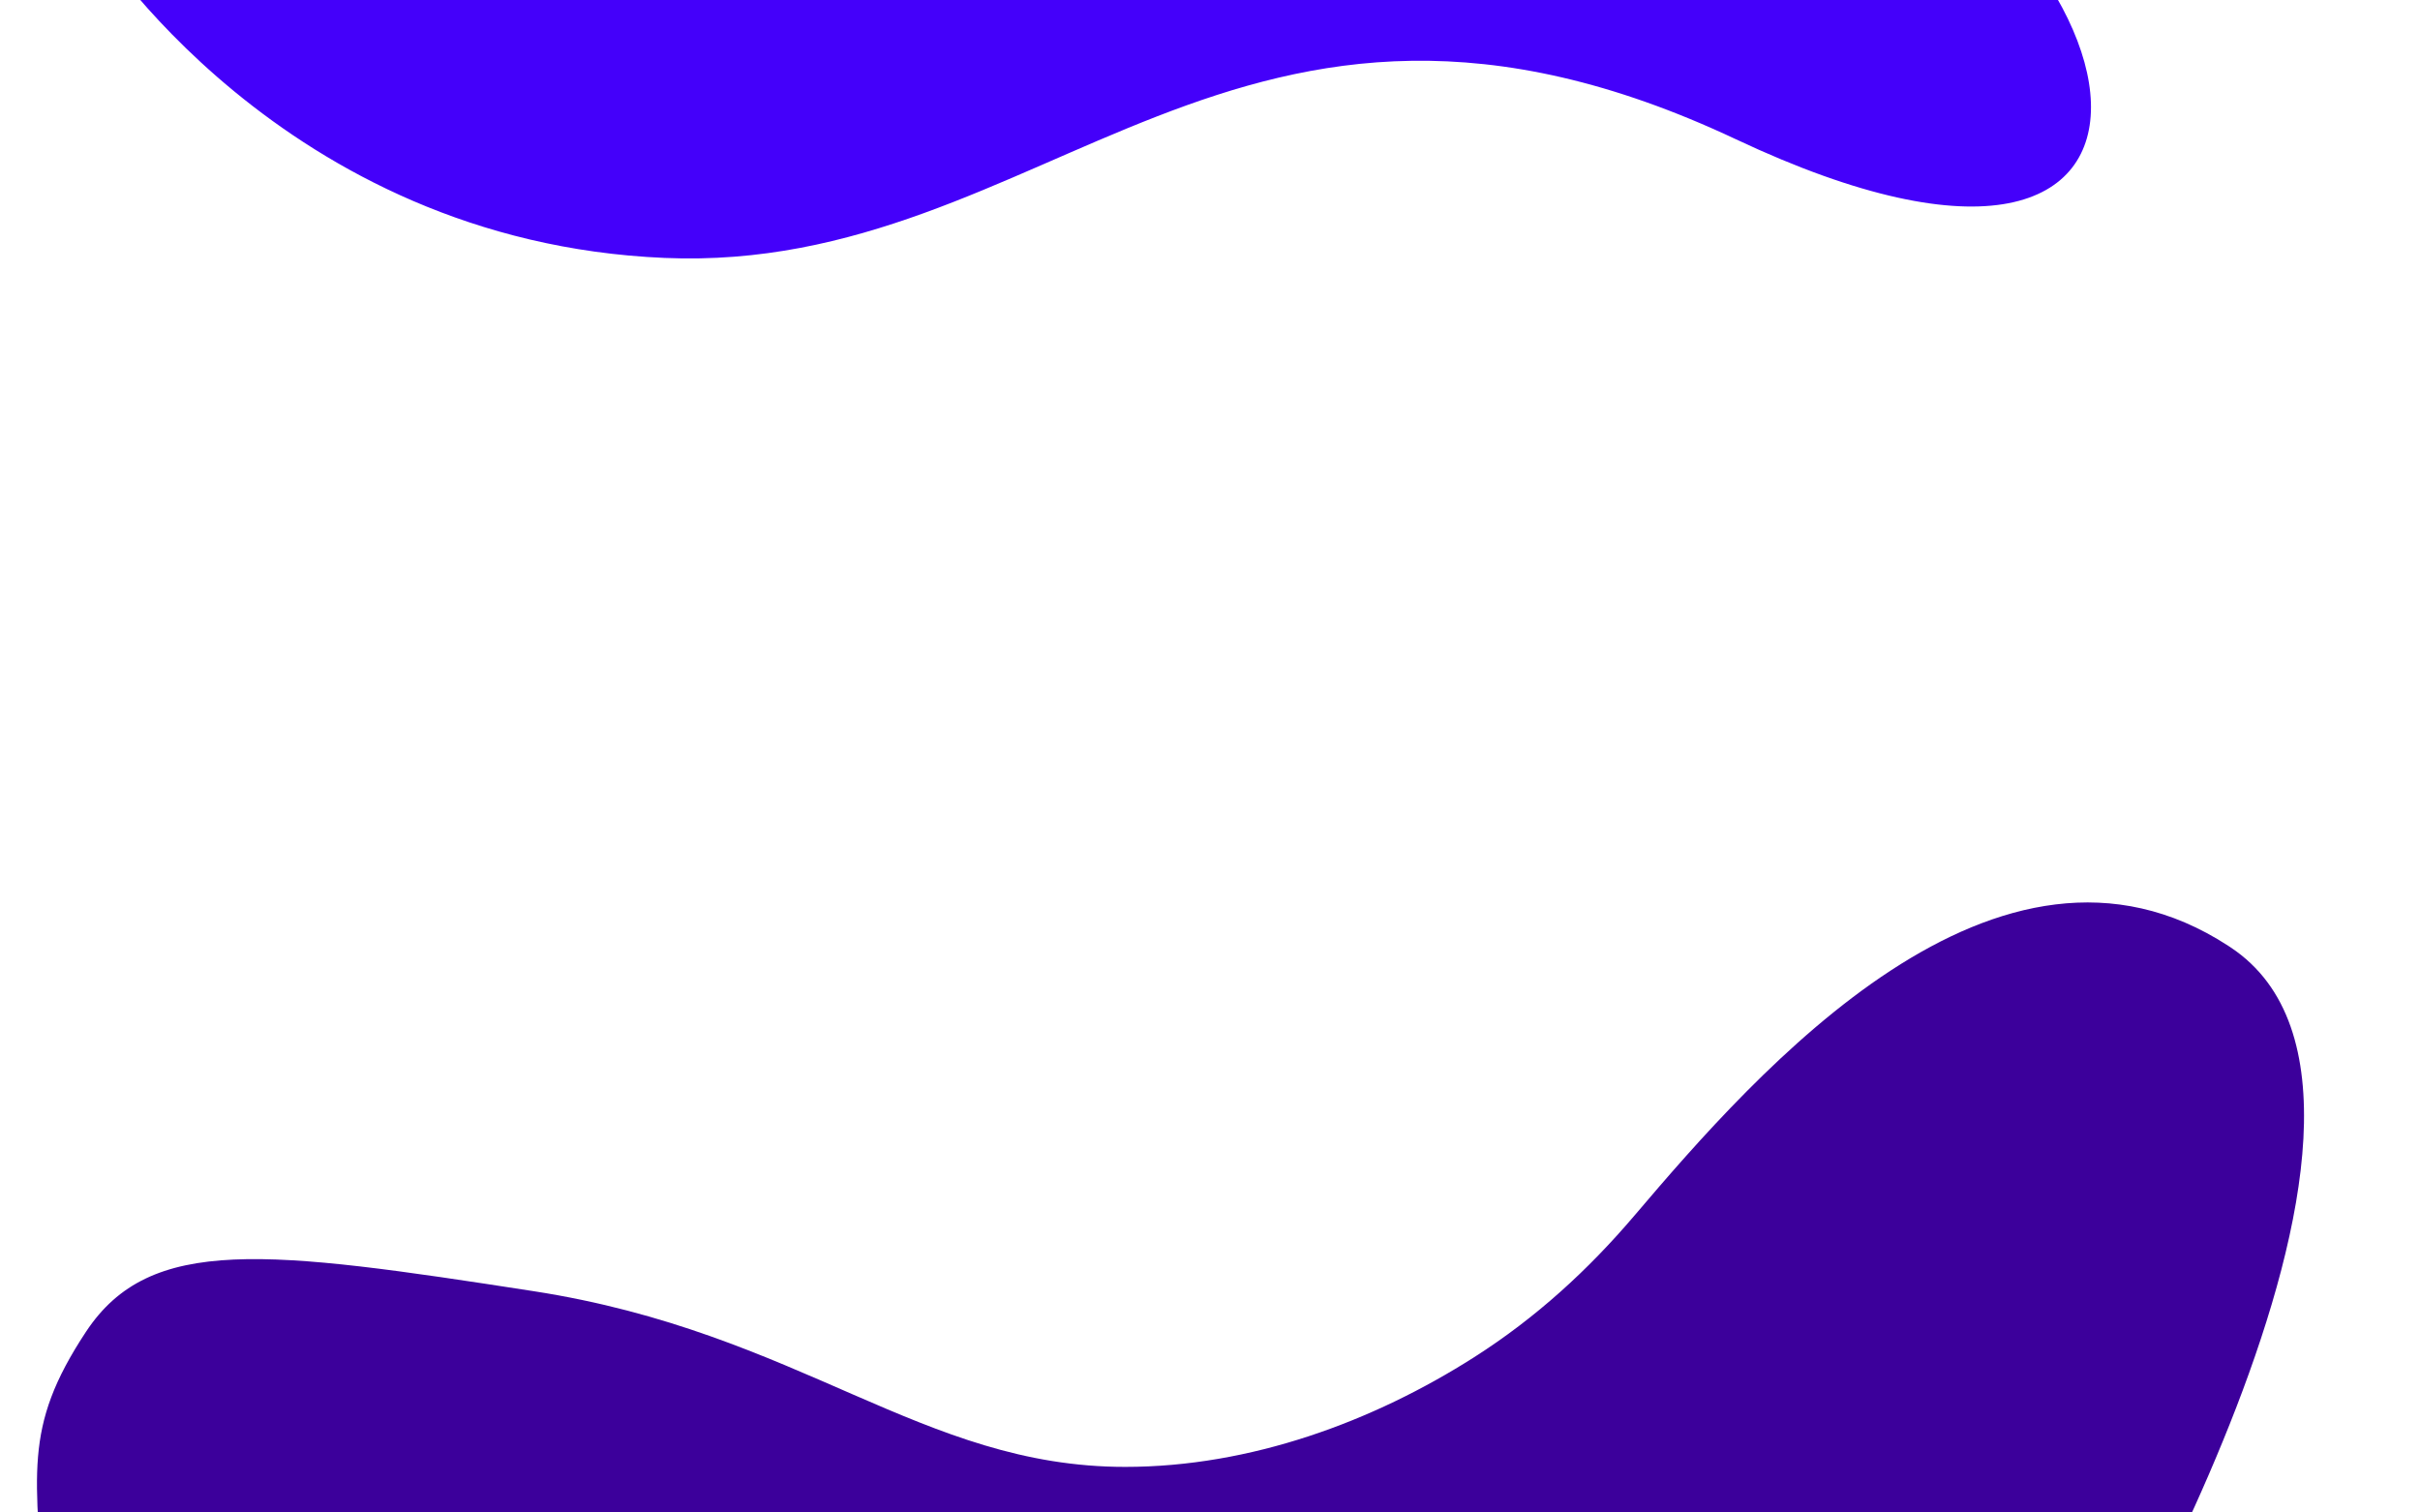 <svg width="1440" height="900" viewBox="0 0 1440 900" fill="none" xmlns="http://www.w3.org/2000/svg">
<g clip-path="url(#clip0)">
<g clip-path="url(#clip1)">
<path d="M51.186 792.436C89.346 734.694 158.611 743.718 317.533 768.319C476.455 792.919 548.226 872.871 669.553 872.871C744.127 872.871 817.043 845.934 877.211 807.588C914.19 784.017 945.154 755.542 972.632 723.238C1045.5 637.521 1188.8 473.589 1325.92 562.812L1327.45 563.827C1465.87 656.079 1230.05 1042 1230.05 1042H443.987L143.232 1006.64C143.232 1006.64 31.639 1043.31 26.521 960.28C21.404 877.253 13.027 850.178 51.186 792.436Z" fill="#3C009B"/>
<path d="M54.953 -37.264C54.953 -37.264 166.914 143.765 395.44 153.482C623.966 163.198 735.536 -57.186 1032.94 82.87C1330.34 222.926 1291.18 -42.021 1055.94 -137.482C820.695 -232.942 102.324 -563.195 54.953 -37.264Z" fill="#4400FA"/>
</g>
</g>
<defs>
<clipPath id="clip0">
<rect width="1440" height="900" fill="white"/>
</clipPath>
<clipPath id="clip1">
<rect width="2063" height="1416" fill="white" transform="translate(-271 -258)"/>
</clipPath>
</defs>
</svg>
